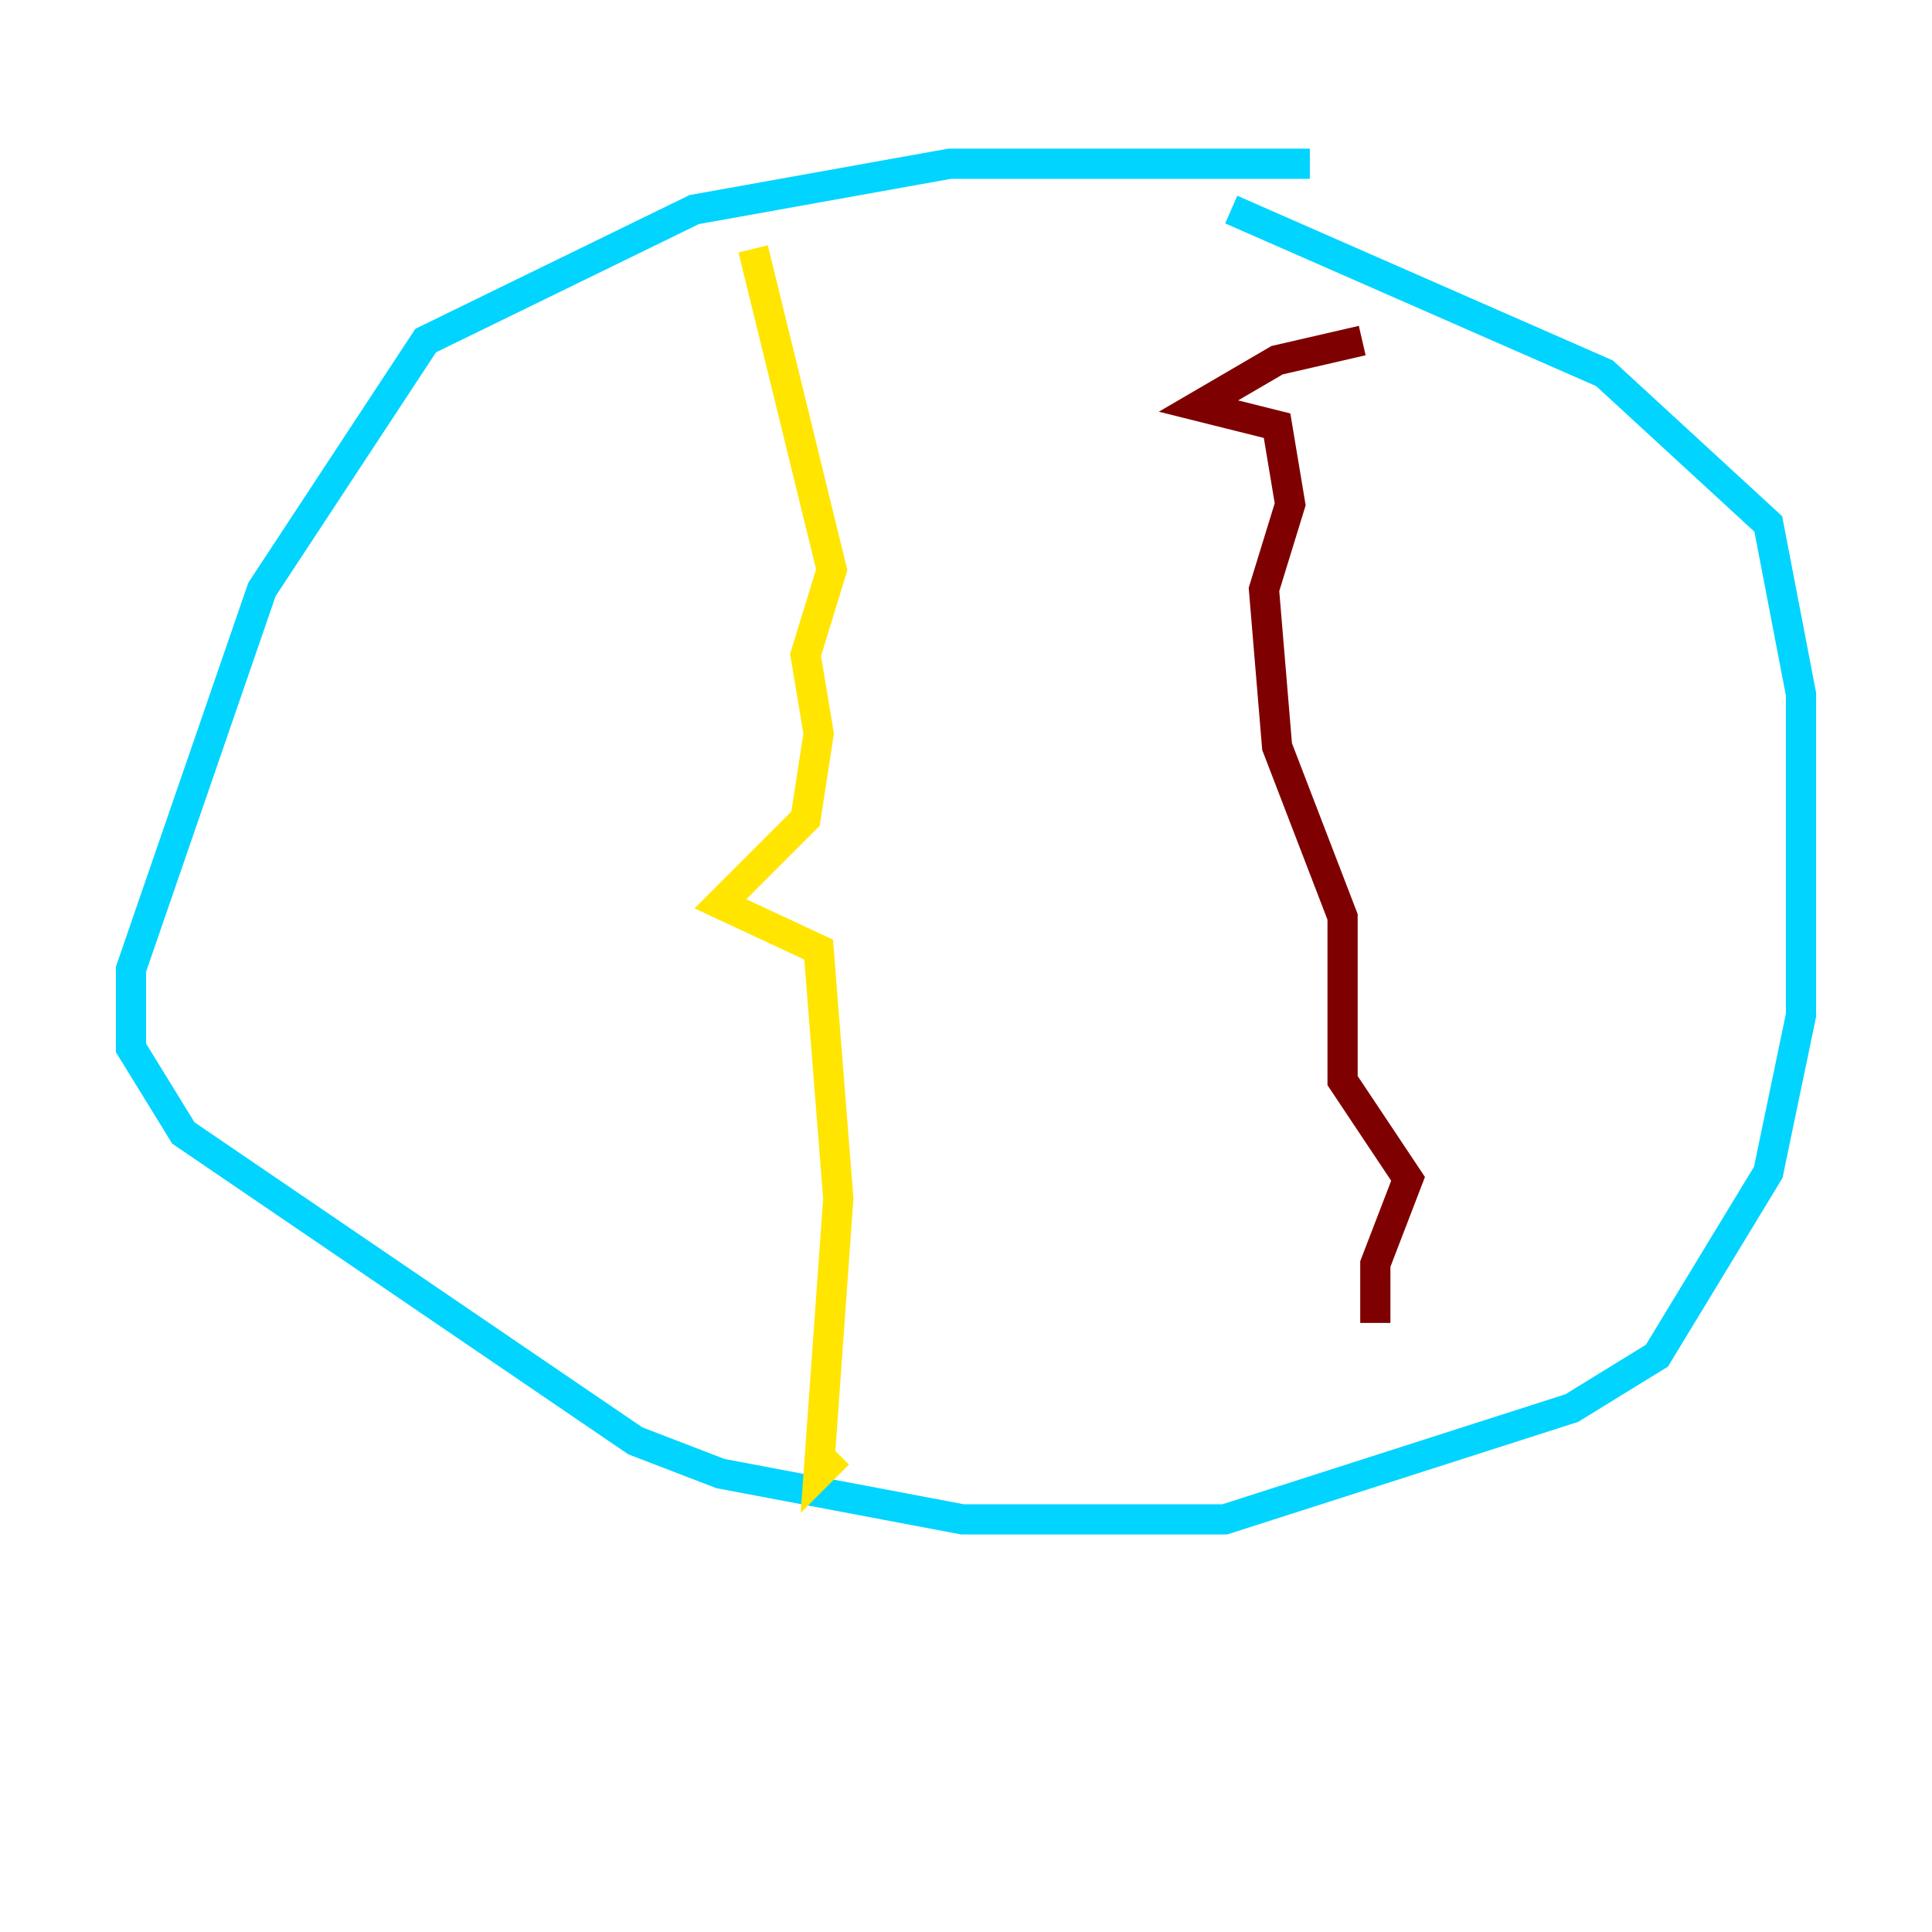 <?xml version="1.0" encoding="utf-8" ?>
<svg baseProfile="tiny" height="128" version="1.2" viewBox="0,0,128,128" width="128" xmlns="http://www.w3.org/2000/svg" xmlns:ev="http://www.w3.org/2001/xml-events" xmlns:xlink="http://www.w3.org/1999/xlink"><defs /><polyline fill="none" points="88.949,8.678 88.949,8.678" stroke="#00007f" stroke-width="2" /><polyline fill="none" points="86.78,10.848 62.915,10.848 45.993,13.885 28.203,22.563 17.356,39.051 8.678,64.217 8.678,69.424 12.149,75.064 42.088,95.458 47.729,97.627 63.783,100.664 81.139,100.664 104.136,93.288 109.776,89.817 117.153,77.668 119.322,67.254 119.322,45.993 117.153,34.712 106.305,24.732 81.573,13.885" stroke="#00d4ff" stroke-width="2" /><polyline fill="none" points="49.898,16.488 55.105,37.749 53.37,43.39 54.237,48.597 53.37,54.237 47.729,59.878 54.237,62.915 55.539,79.403 54.237,97.627 55.539,96.325" stroke="#ffe500" stroke-width="2" /><polyline fill="none" points="90.251,22.563 84.61,23.864 79.403,26.902 84.61,28.203 85.478,33.41 83.742,39.051 84.61,49.464 88.949,60.746 88.949,71.593 93.288,78.102 91.119,83.742 91.119,87.647" stroke="#7f0000" stroke-width="2" /></svg>